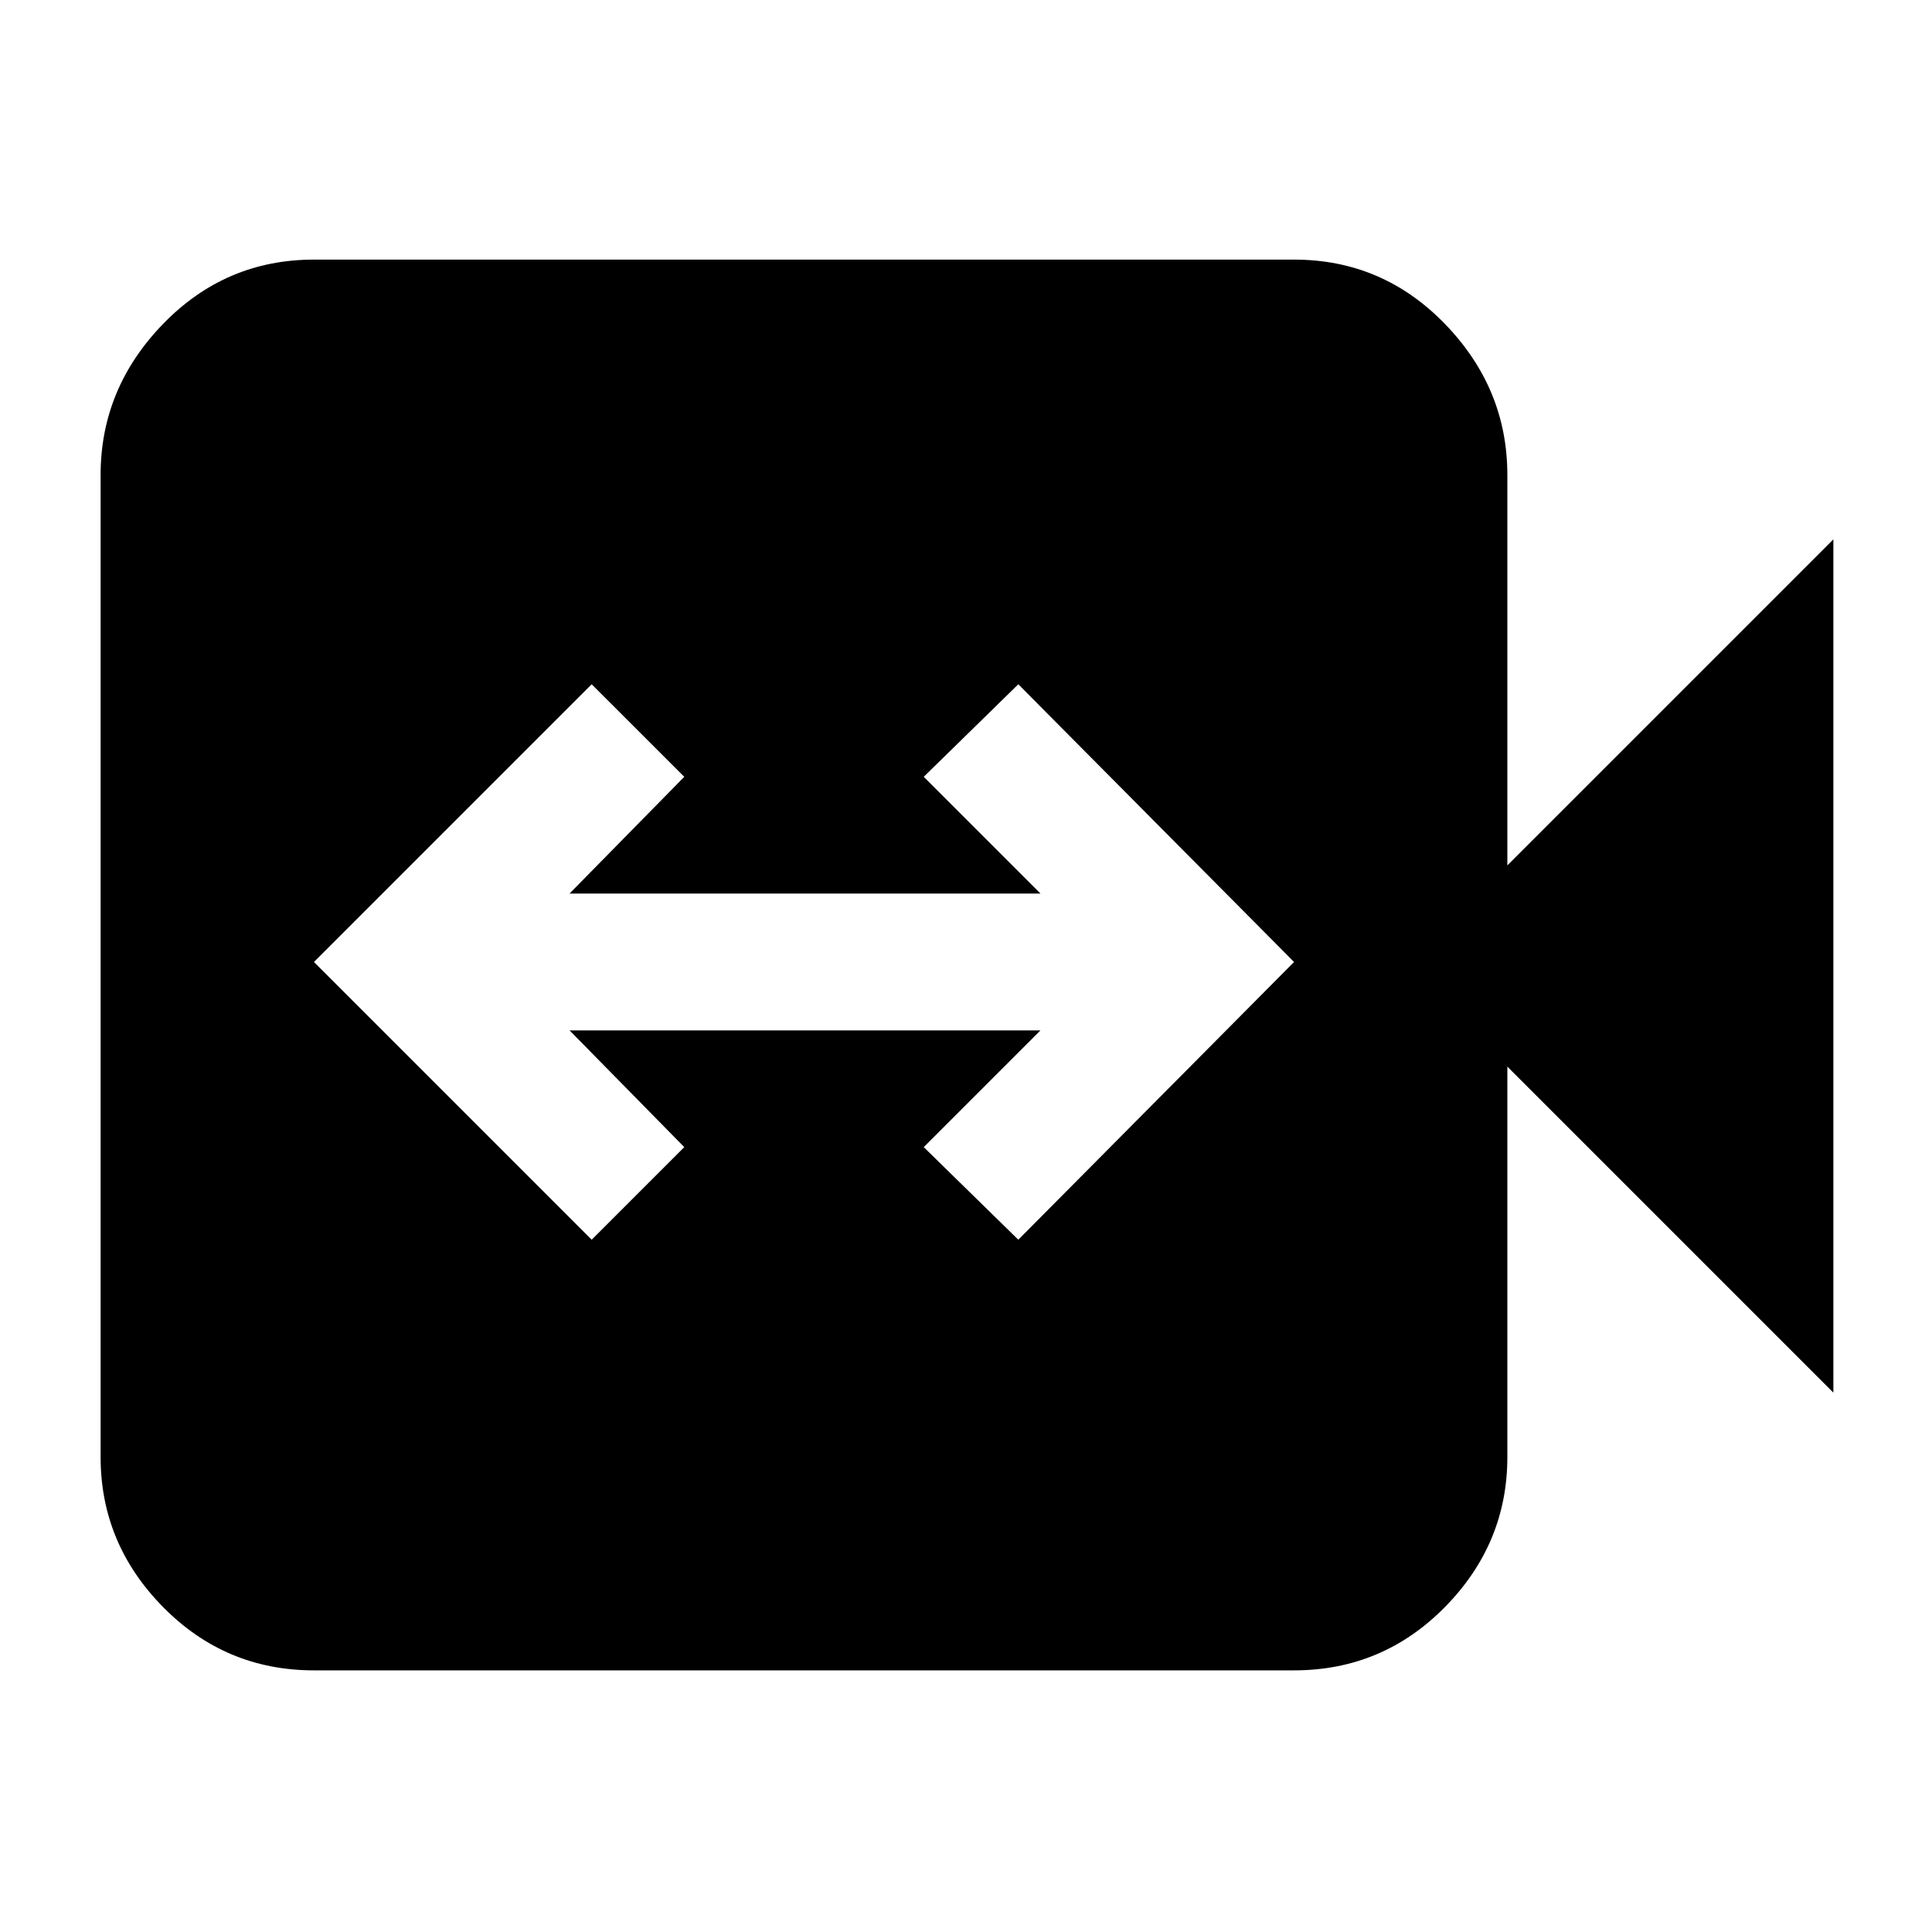 <svg xmlns="http://www.w3.org/2000/svg" height="40" width="40"><path d="m12.25 25.667 1.917-1.917-2.375-2.417h9.75l-2.417 2.417 1.958 1.917 5.709-5.75-5.709-5.75-1.958 1.916 2.417 2.417h-9.75l2.375-2.417-1.917-1.916-5.75 5.75ZM6.5 34.583q-1.833 0-3.125-1.312-1.292-1.313-1.292-3.104V9.833q0-1.791 1.292-3.125Q4.667 5.375 6.5 5.375h20.292q1.833 0 3.125 1.333 1.291 1.334 1.291 3.125v8.084l6.75-6.75v17.666l-6.75-6.75v8.084q0 1.791-1.291 3.104-1.292 1.312-3.125 1.312Z"/></svg>